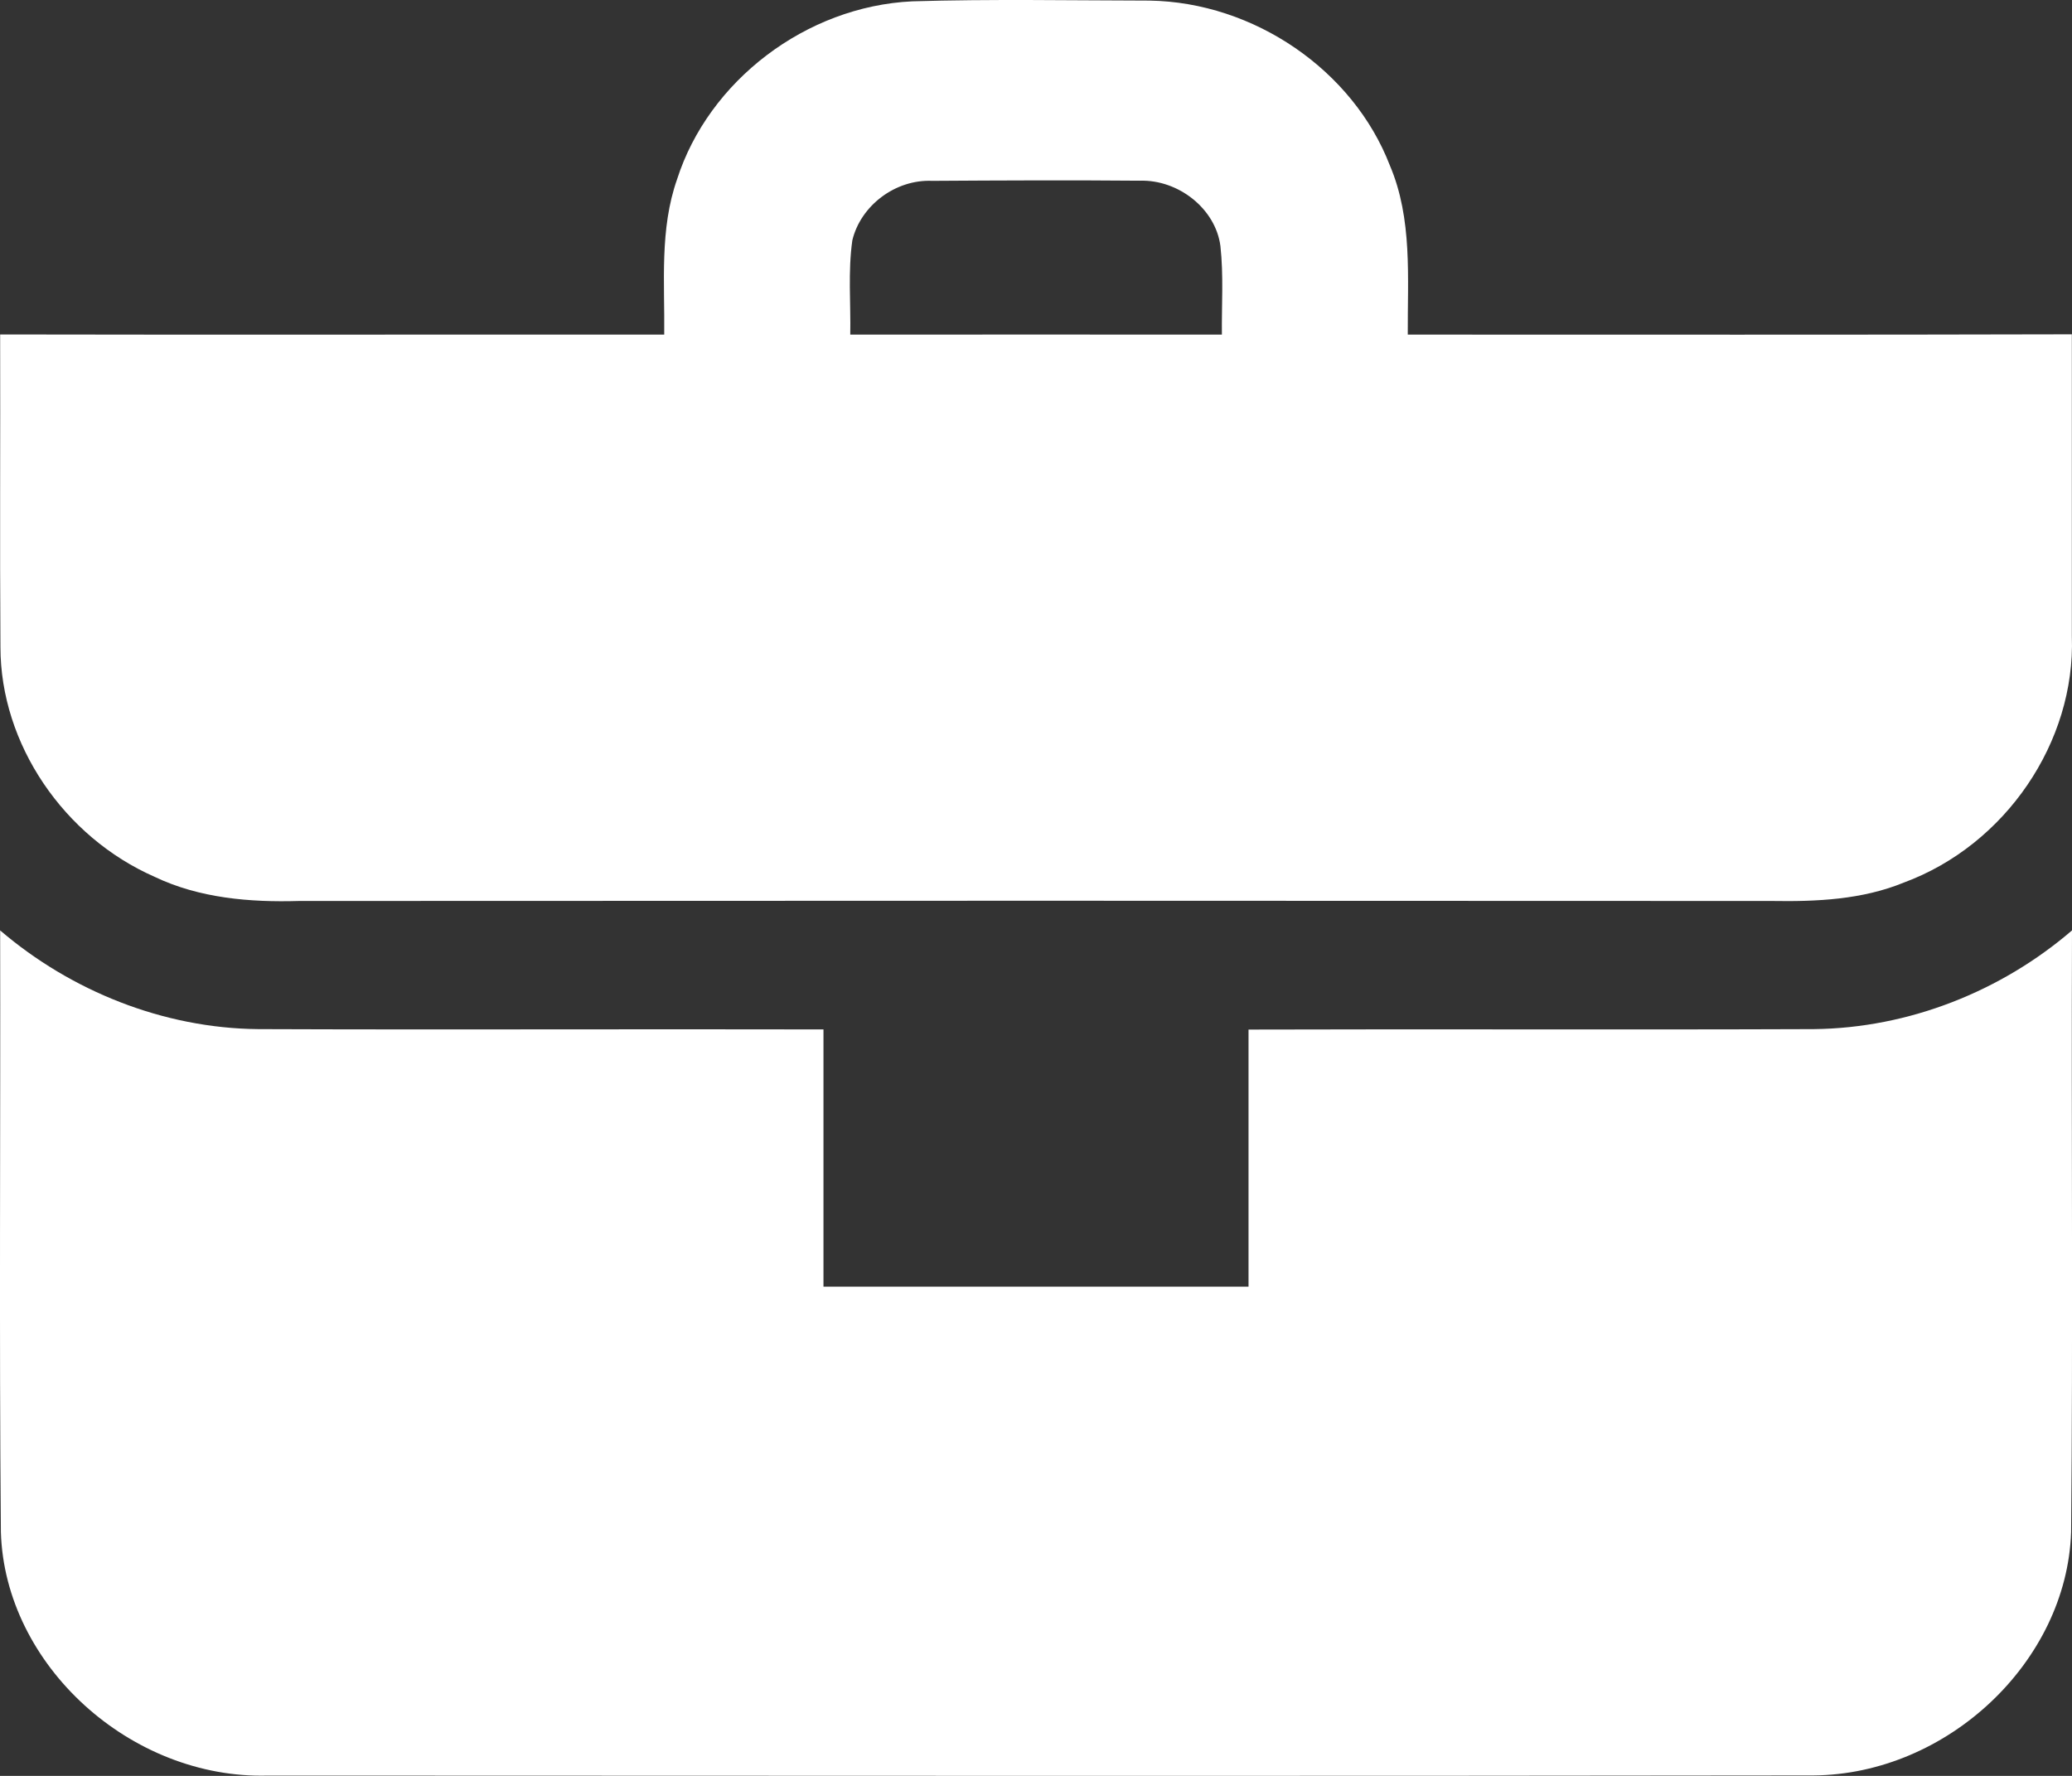 <svg width="14" height="12" viewBox="0 0 14 12" fill="none" xmlns="http://www.w3.org/2000/svg">
    <rect x="0" y="0" width="14" height="12" fill="#333333" stroke="none"/>
    <path d="M4.575 1.211C4.788 0.547 5.445 0.043 6.164 0.009C6.697 -0.007 7.231 0.003 7.766 0.004C8.474 0.015 9.143 0.475 9.391 1.118C9.545 1.48 9.51 1.878 9.512 2.261C11.008 2.261 12.504 2.263 13.999 2.259C13.998 2.94 14 3.62 13.999 4.3C14.024 5.012 13.552 5.71 12.863 5.964C12.583 6.079 12.274 6.093 11.974 6.088C8.656 6.086 5.338 6.086 2.02 6.088C1.688 6.098 1.346 6.069 1.045 5.925C0.431 5.655 0.003 5.028 0.003 4.372C-0.002 3.668 0.003 2.964 0.001 2.26C1.496 2.263 2.992 2.26 4.488 2.261C4.492 1.91 4.456 1.549 4.575 1.211ZM5.759 1.624C5.729 1.835 5.749 2.049 5.745 2.261C6.582 2.26 7.419 2.261 8.256 2.261C8.254 2.061 8.268 1.861 8.246 1.662C8.213 1.41 7.962 1.213 7.702 1.221C7.235 1.217 6.767 1.219 6.299 1.222C6.049 1.211 5.815 1.39 5.759 1.624Z" fill="white"/>
    <path d="M0.001 6.287C0.479 6.696 1.103 6.948 1.744 6.954C3.018 6.959 4.291 6.953 5.564 6.956C5.564 7.535 5.564 8.115 5.564 8.694C6.521 8.694 7.479 8.695 8.436 8.694C8.436 8.115 8.436 7.535 8.436 6.957C9.709 6.953 10.982 6.959 12.256 6.954C12.898 6.947 13.522 6.698 14 6.287C13.995 7.643 14.007 8.998 13.994 10.353C13.965 11.229 13.157 11.99 12.253 11.997C8.772 12.002 5.292 11.999 1.811 11.998C0.884 12.024 0.032 11.252 0.006 10.352C-0.006 8.998 0.004 7.642 0.001 6.287Z" fill="white"/>
</svg>
